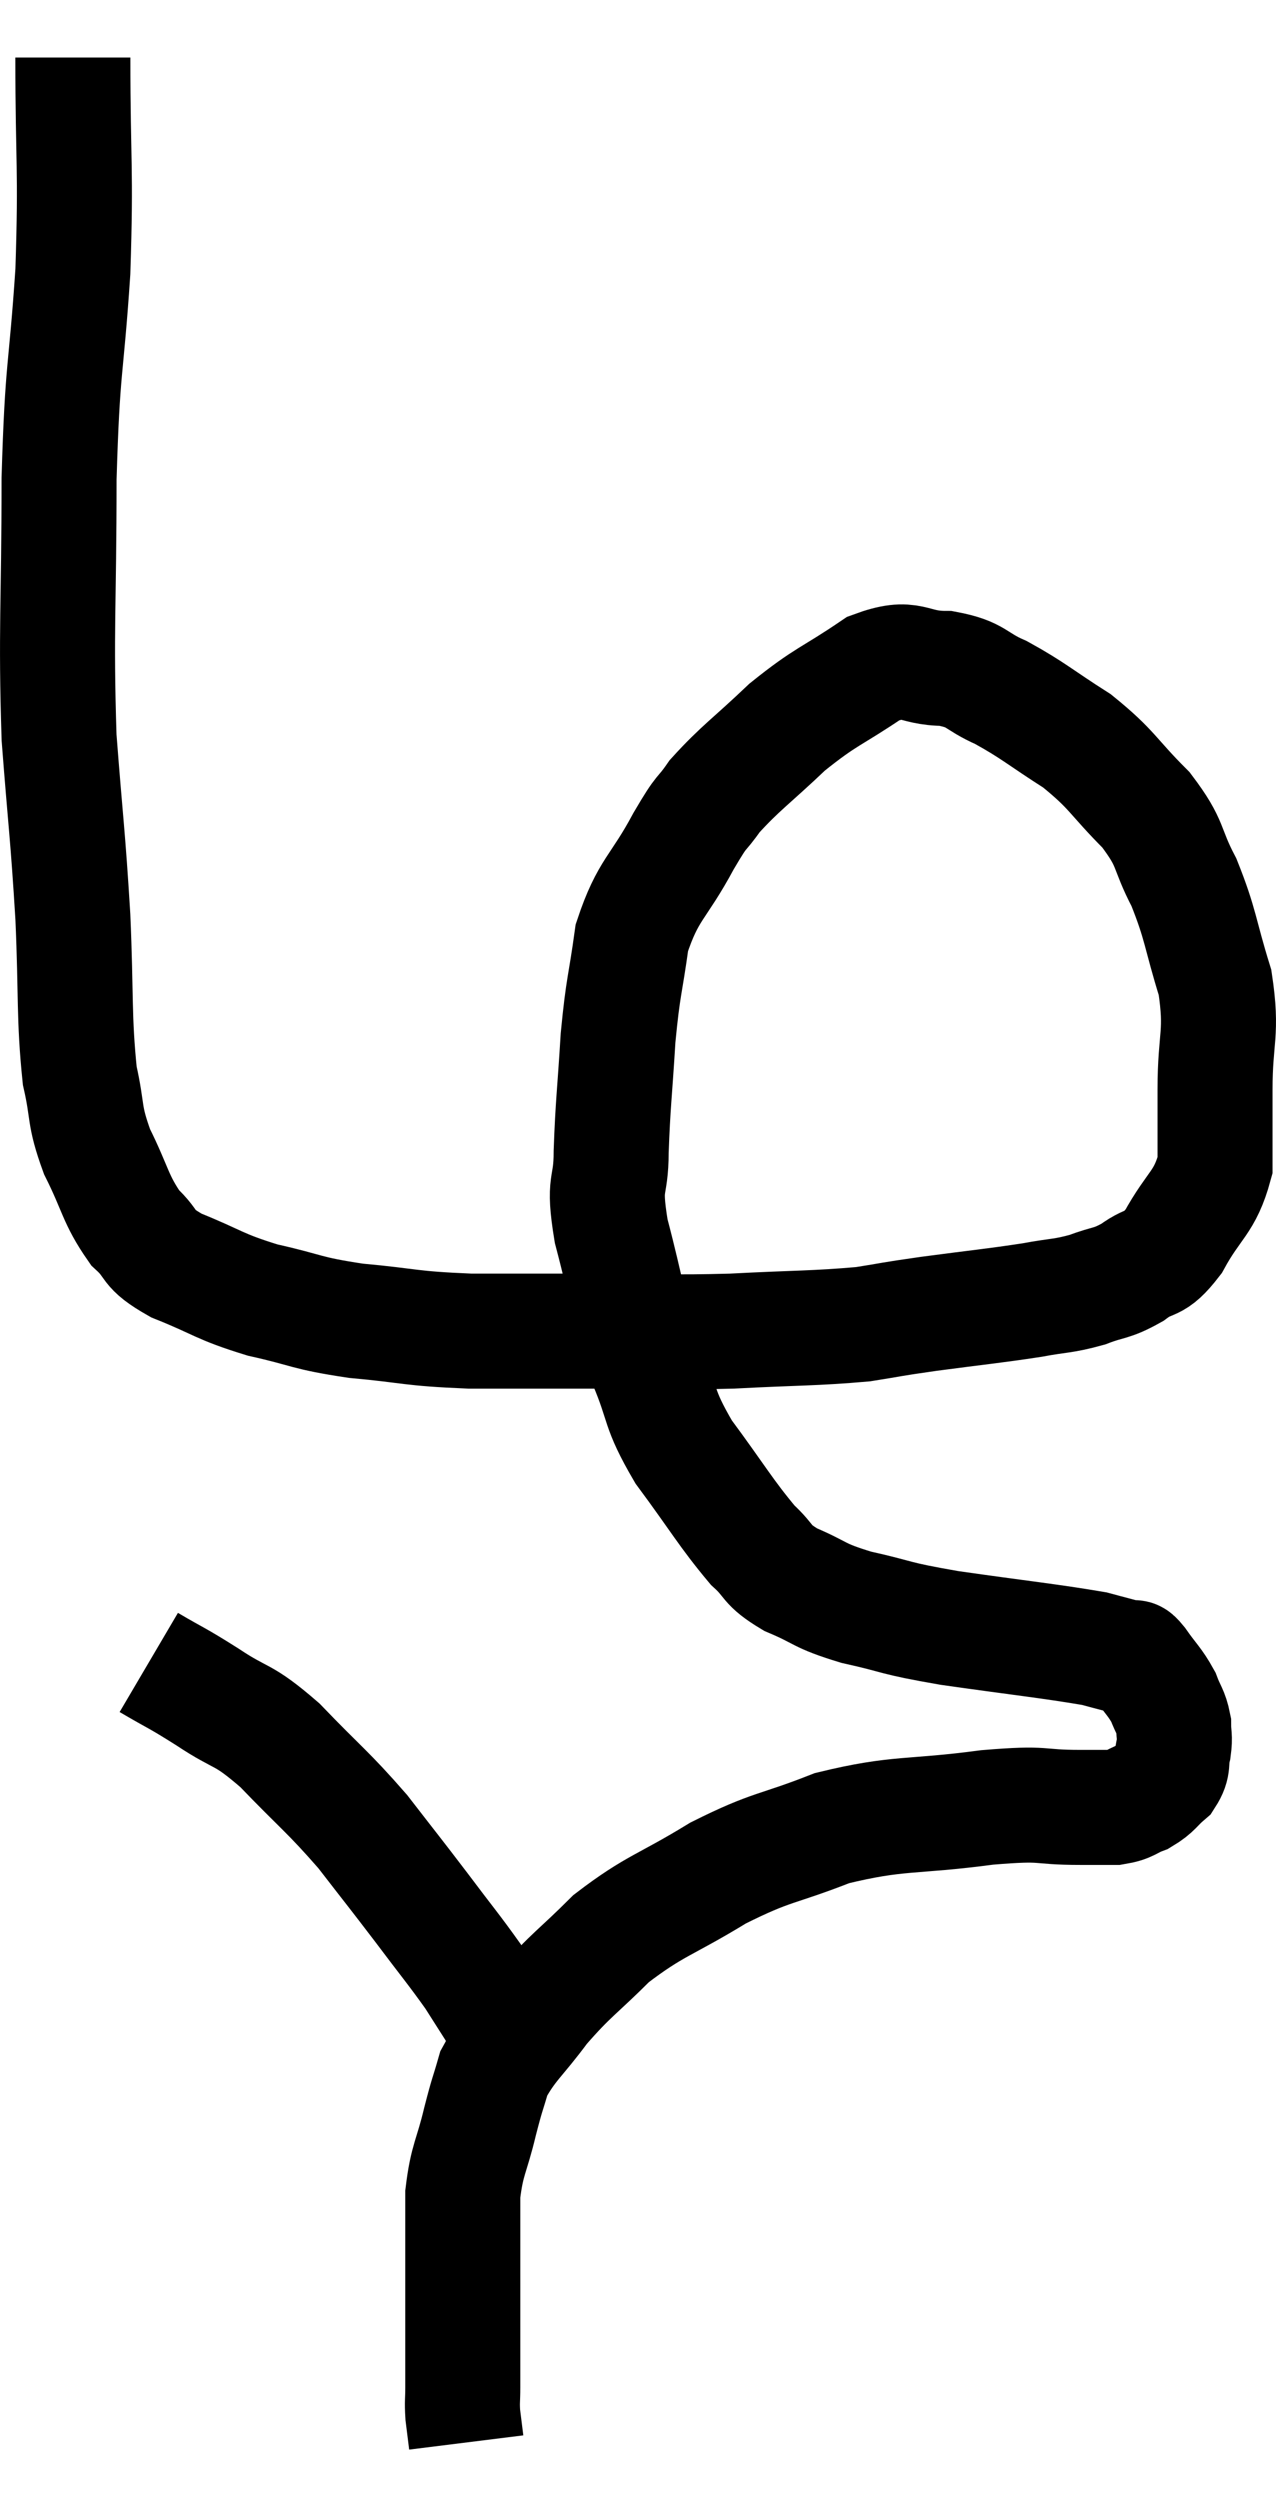 <svg xmlns="http://www.w3.org/2000/svg" viewBox="11.813 2.66 22.187 43.46" width="22.187" height="43.46"><path d="M 13.08 3.66 C 13.08 5.52, 13.14 5.55, 13.08 7.38 C 12.96 9.18, 12.9 8.955, 12.84 10.98 C 12.84 13.23, 12.78 13.575, 12.84 15.48 C 12.96 17.04, 12.99 17.13, 13.08 18.6 C 13.14 19.98, 13.095 20.34, 13.2 21.36 C 13.35 22.02, 13.26 22.02, 13.5 22.68 C 13.83 23.34, 13.815 23.505, 14.16 24 C 14.52 24.33, 14.325 24.345, 14.88 24.66 C 15.63 24.96, 15.6 25.02, 16.38 25.26 C 17.19 25.44, 17.1 25.485, 18 25.62 C 18.99 25.71, 18.9 25.755, 19.98 25.8 C 21.15 25.8, 21.18 25.8, 22.32 25.8 C 23.43 25.8, 23.415 25.83, 24.54 25.8 C 25.68 25.74, 25.965 25.755, 26.82 25.68 C 27.39 25.59, 27.225 25.605, 27.96 25.5 C 28.86 25.38, 29.07 25.365, 29.76 25.26 C 30.24 25.17, 30.285 25.2, 30.72 25.08 C 31.11 24.93, 31.125 24.99, 31.5 24.78 C 31.86 24.51, 31.86 24.705, 32.22 24.24 C 32.58 23.58, 32.76 23.58, 32.94 22.92 C 32.94 22.26, 32.94 22.395, 32.94 21.6 C 32.94 20.67, 33.075 20.64, 32.94 19.74 C 32.67 18.87, 32.7 18.75, 32.4 18 C 32.07 17.37, 32.205 17.355, 31.74 16.74 C 31.14 16.14, 31.17 16.05, 30.54 15.54 C 29.88 15.12, 29.79 15.015, 29.22 14.7 C 28.74 14.49, 28.815 14.385, 28.26 14.28 C 27.63 14.28, 27.69 14.025, 27 14.28 C 26.25 14.79, 26.19 14.745, 25.5 15.3 C 24.87 15.9, 24.69 16.005, 24.24 16.5 C 23.97 16.89, 24.06 16.665, 23.7 17.28 C 23.25 18.12, 23.085 18.105, 22.8 18.96 C 22.68 19.83, 22.65 19.77, 22.56 20.7 C 22.5 21.69, 22.47 21.84, 22.44 22.68 C 22.44 23.37, 22.29 23.145, 22.44 24.06 C 22.74 25.2, 22.725 25.38, 23.04 26.34 C 23.37 27.12, 23.235 27.105, 23.7 27.9 C 24.3 28.71, 24.435 28.965, 24.9 29.52 C 25.23 29.82, 25.11 29.85, 25.56 30.12 C 26.13 30.36, 26.01 30.39, 26.7 30.6 C 27.51 30.78, 27.285 30.78, 28.32 30.96 C 29.58 31.14, 30.045 31.185, 30.84 31.32 C 31.17 31.41, 31.305 31.44, 31.5 31.5 C 31.56 31.53, 31.485 31.395, 31.62 31.56 C 31.83 31.86, 31.89 31.89, 32.04 32.16 C 32.13 32.4, 32.175 32.415, 32.22 32.64 C 32.22 32.85, 32.25 32.835, 32.22 33.06 C 32.16 33.3, 32.235 33.33, 32.1 33.54 C 31.89 33.72, 31.905 33.765, 31.68 33.9 C 31.44 33.99, 31.47 34.035, 31.2 34.08 C 30.9 34.08, 31.155 34.08, 30.6 34.08 C 29.79 34.08, 30.06 33.99, 28.98 34.08 C 27.63 34.26, 27.45 34.155, 26.28 34.44 C 25.29 34.83, 25.26 34.74, 24.3 35.22 C 23.37 35.79, 23.205 35.775, 22.44 36.36 C 21.84 36.96, 21.75 36.975, 21.24 37.56 C 20.82 38.13, 20.67 38.205, 20.4 38.7 C 20.28 39.12, 20.295 39.015, 20.16 39.54 C 20.01 40.17, 19.935 40.185, 19.86 40.8 C 19.86 41.4, 19.86 41.385, 19.86 42 C 19.86 42.63, 19.86 42.72, 19.86 43.26 C 19.86 43.71, 19.86 43.815, 19.86 44.16 C 19.86 44.4, 19.845 44.4, 19.86 44.64 C 19.89 44.88, 19.905 45, 19.92 45.12 C 19.92 45.12, 19.92 45.12, 19.92 45.12 L 19.92 45.12" fill="none" stroke="black" stroke-width="2"></path><path d="M 14.4 31.56 C 14.91 31.86, 14.85 31.8, 15.42 32.16 C 16.05 32.58, 16.005 32.415, 16.68 33 C 17.4 33.75, 17.505 33.795, 18.12 34.5 C 18.63 35.16, 18.66 35.19, 19.14 35.82 C 19.59 36.42, 19.71 36.555, 20.04 37.02 C 20.25 37.35, 20.355 37.515, 20.46 37.68 C 20.46 37.68, 20.43 37.65, 20.46 37.68 C 20.52 37.74, 20.55 37.77, 20.58 37.8 C 20.58 37.8, 20.58 37.8, 20.58 37.8 L 20.58 37.8" fill="none" stroke="black" stroke-width="2"></path></svg>